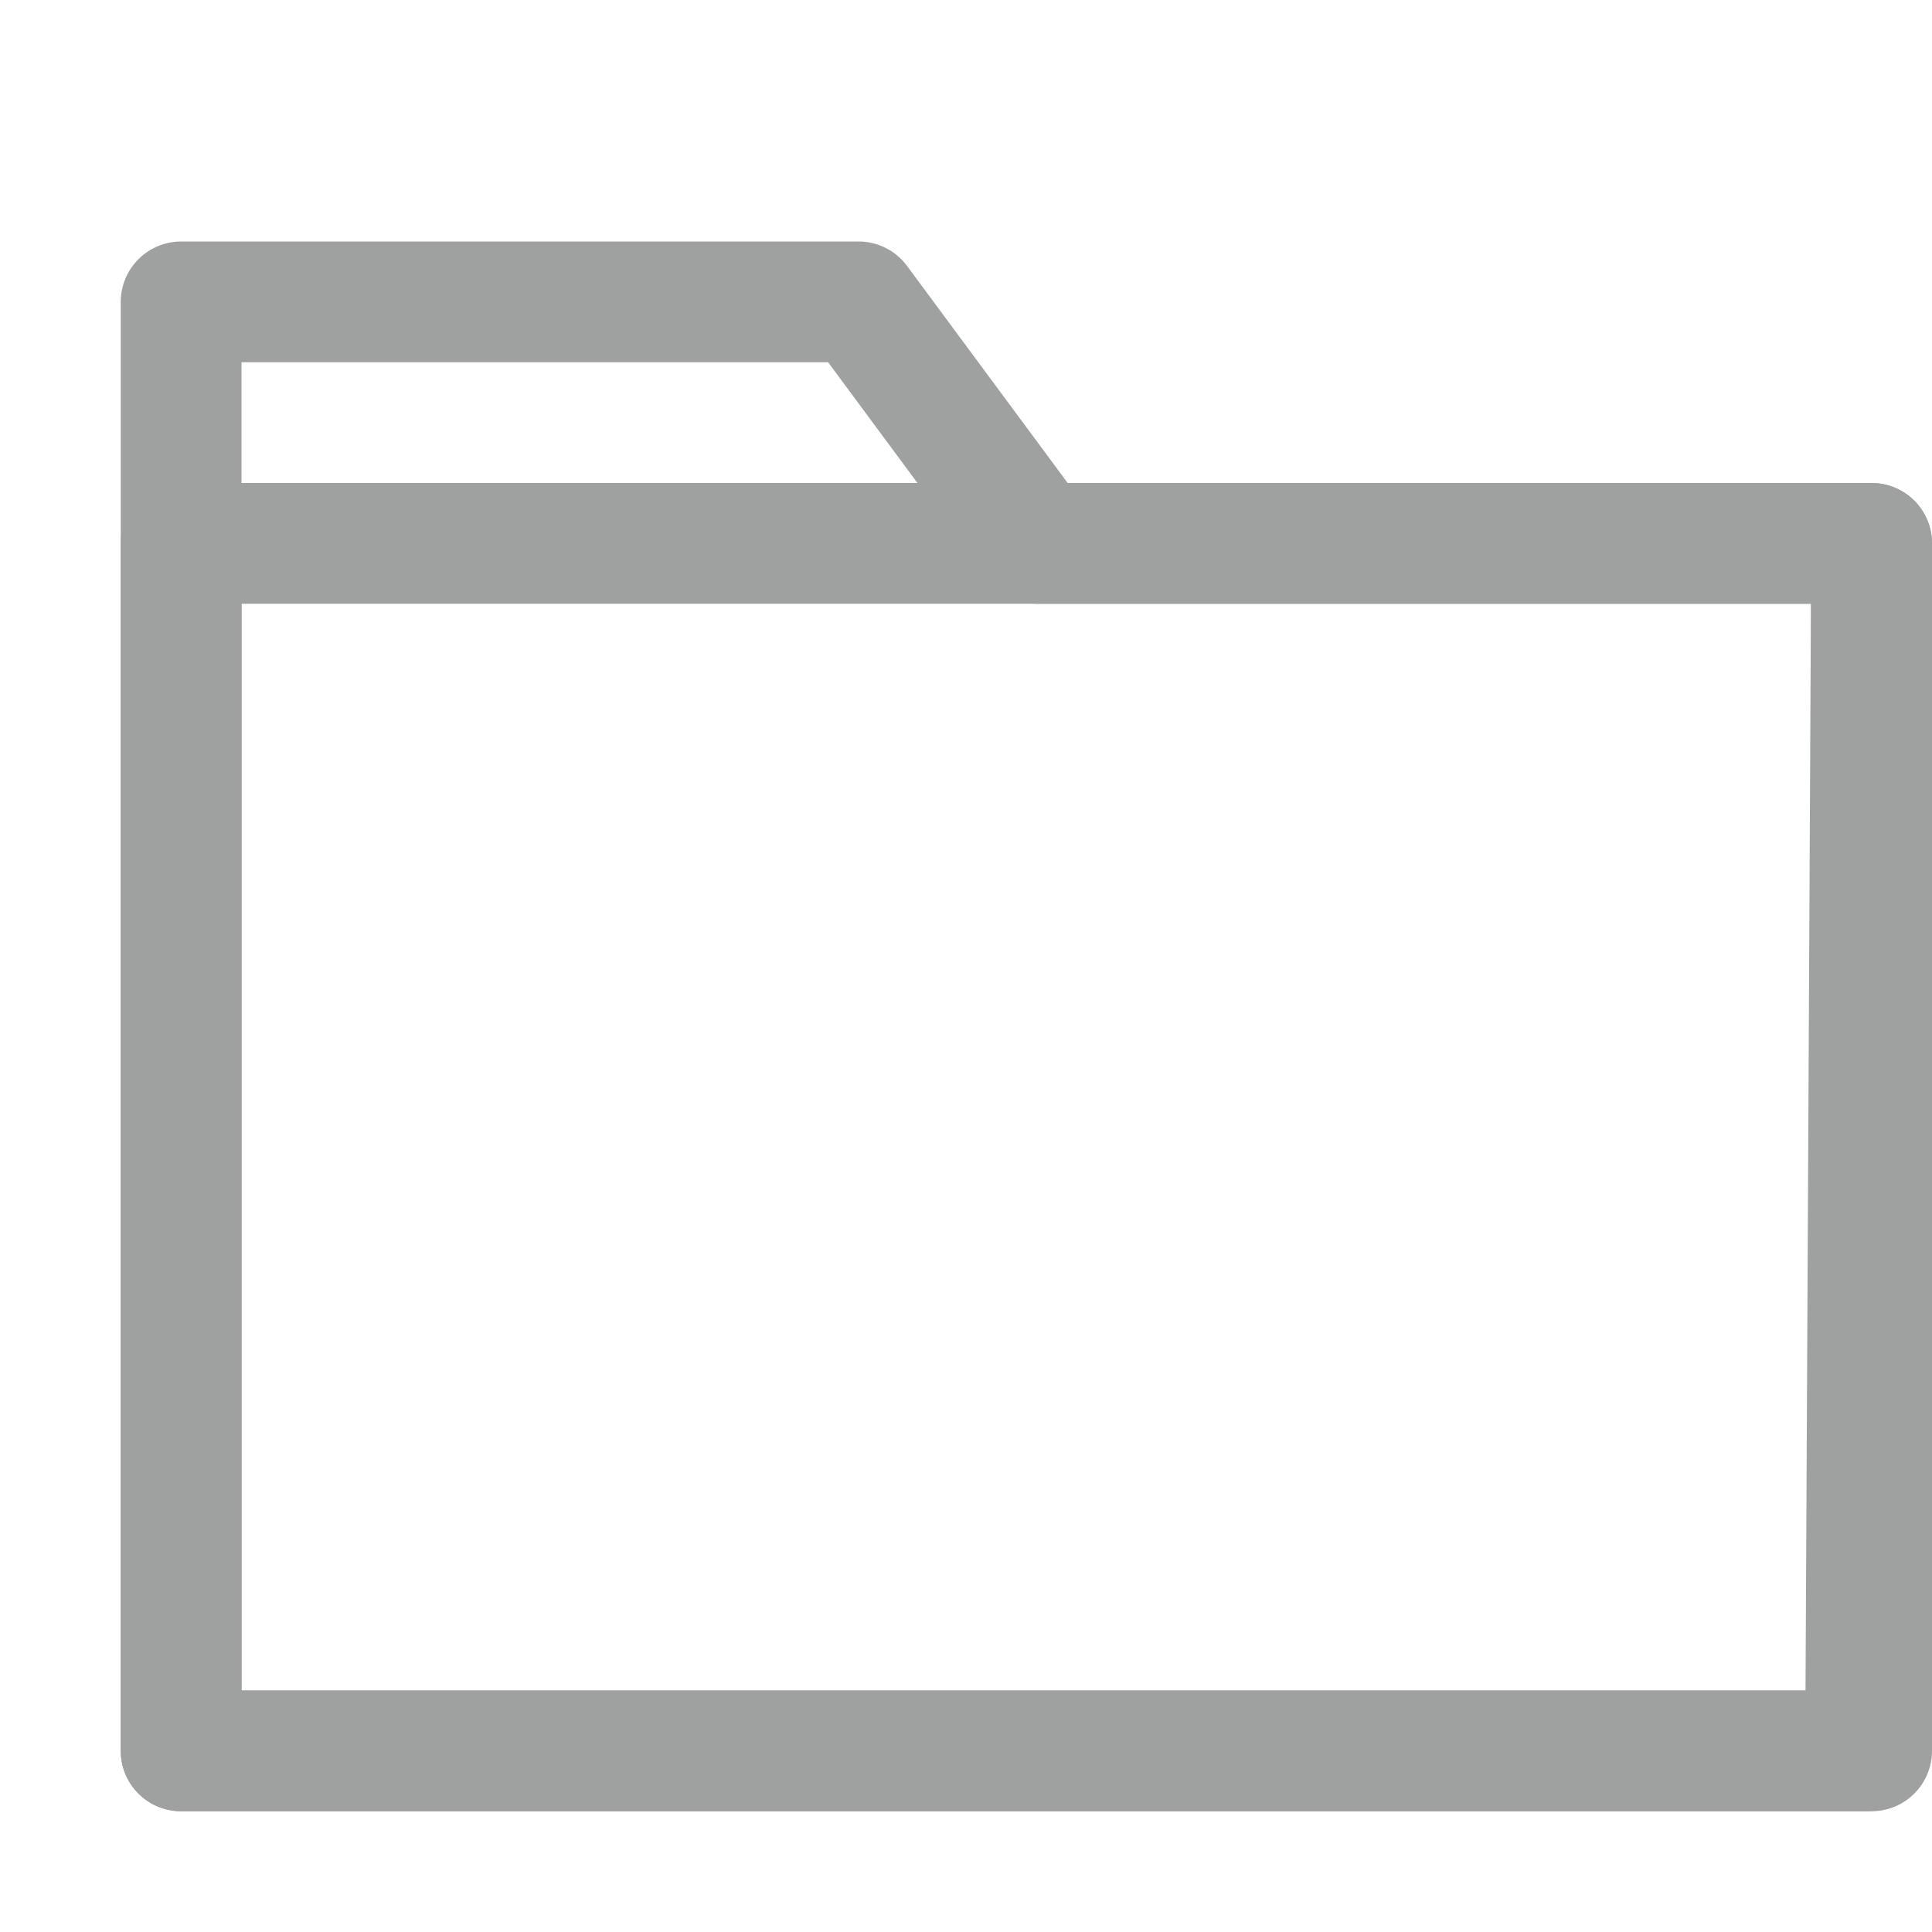 <svg xmlns="http://www.w3.org/2000/svg" viewBox="0 0 16 16"><defs><style>.cls-1{fill:none;stroke:#9fa0a0;stroke-linecap:round;stroke-linejoin:round;}</style></defs><title>folder_closed</title><g id="图层_2" data-name="图层 2"><polygon class="cls-1" points="8.59 4.5 15.5 4.5 15.45 14.5 1.5 14.5 1.5 2.5 7.11 2.5 8.59 4.5"/><rect class="cls-1" x="1.5" y="4.5" width="14" height="10"/></g></svg>